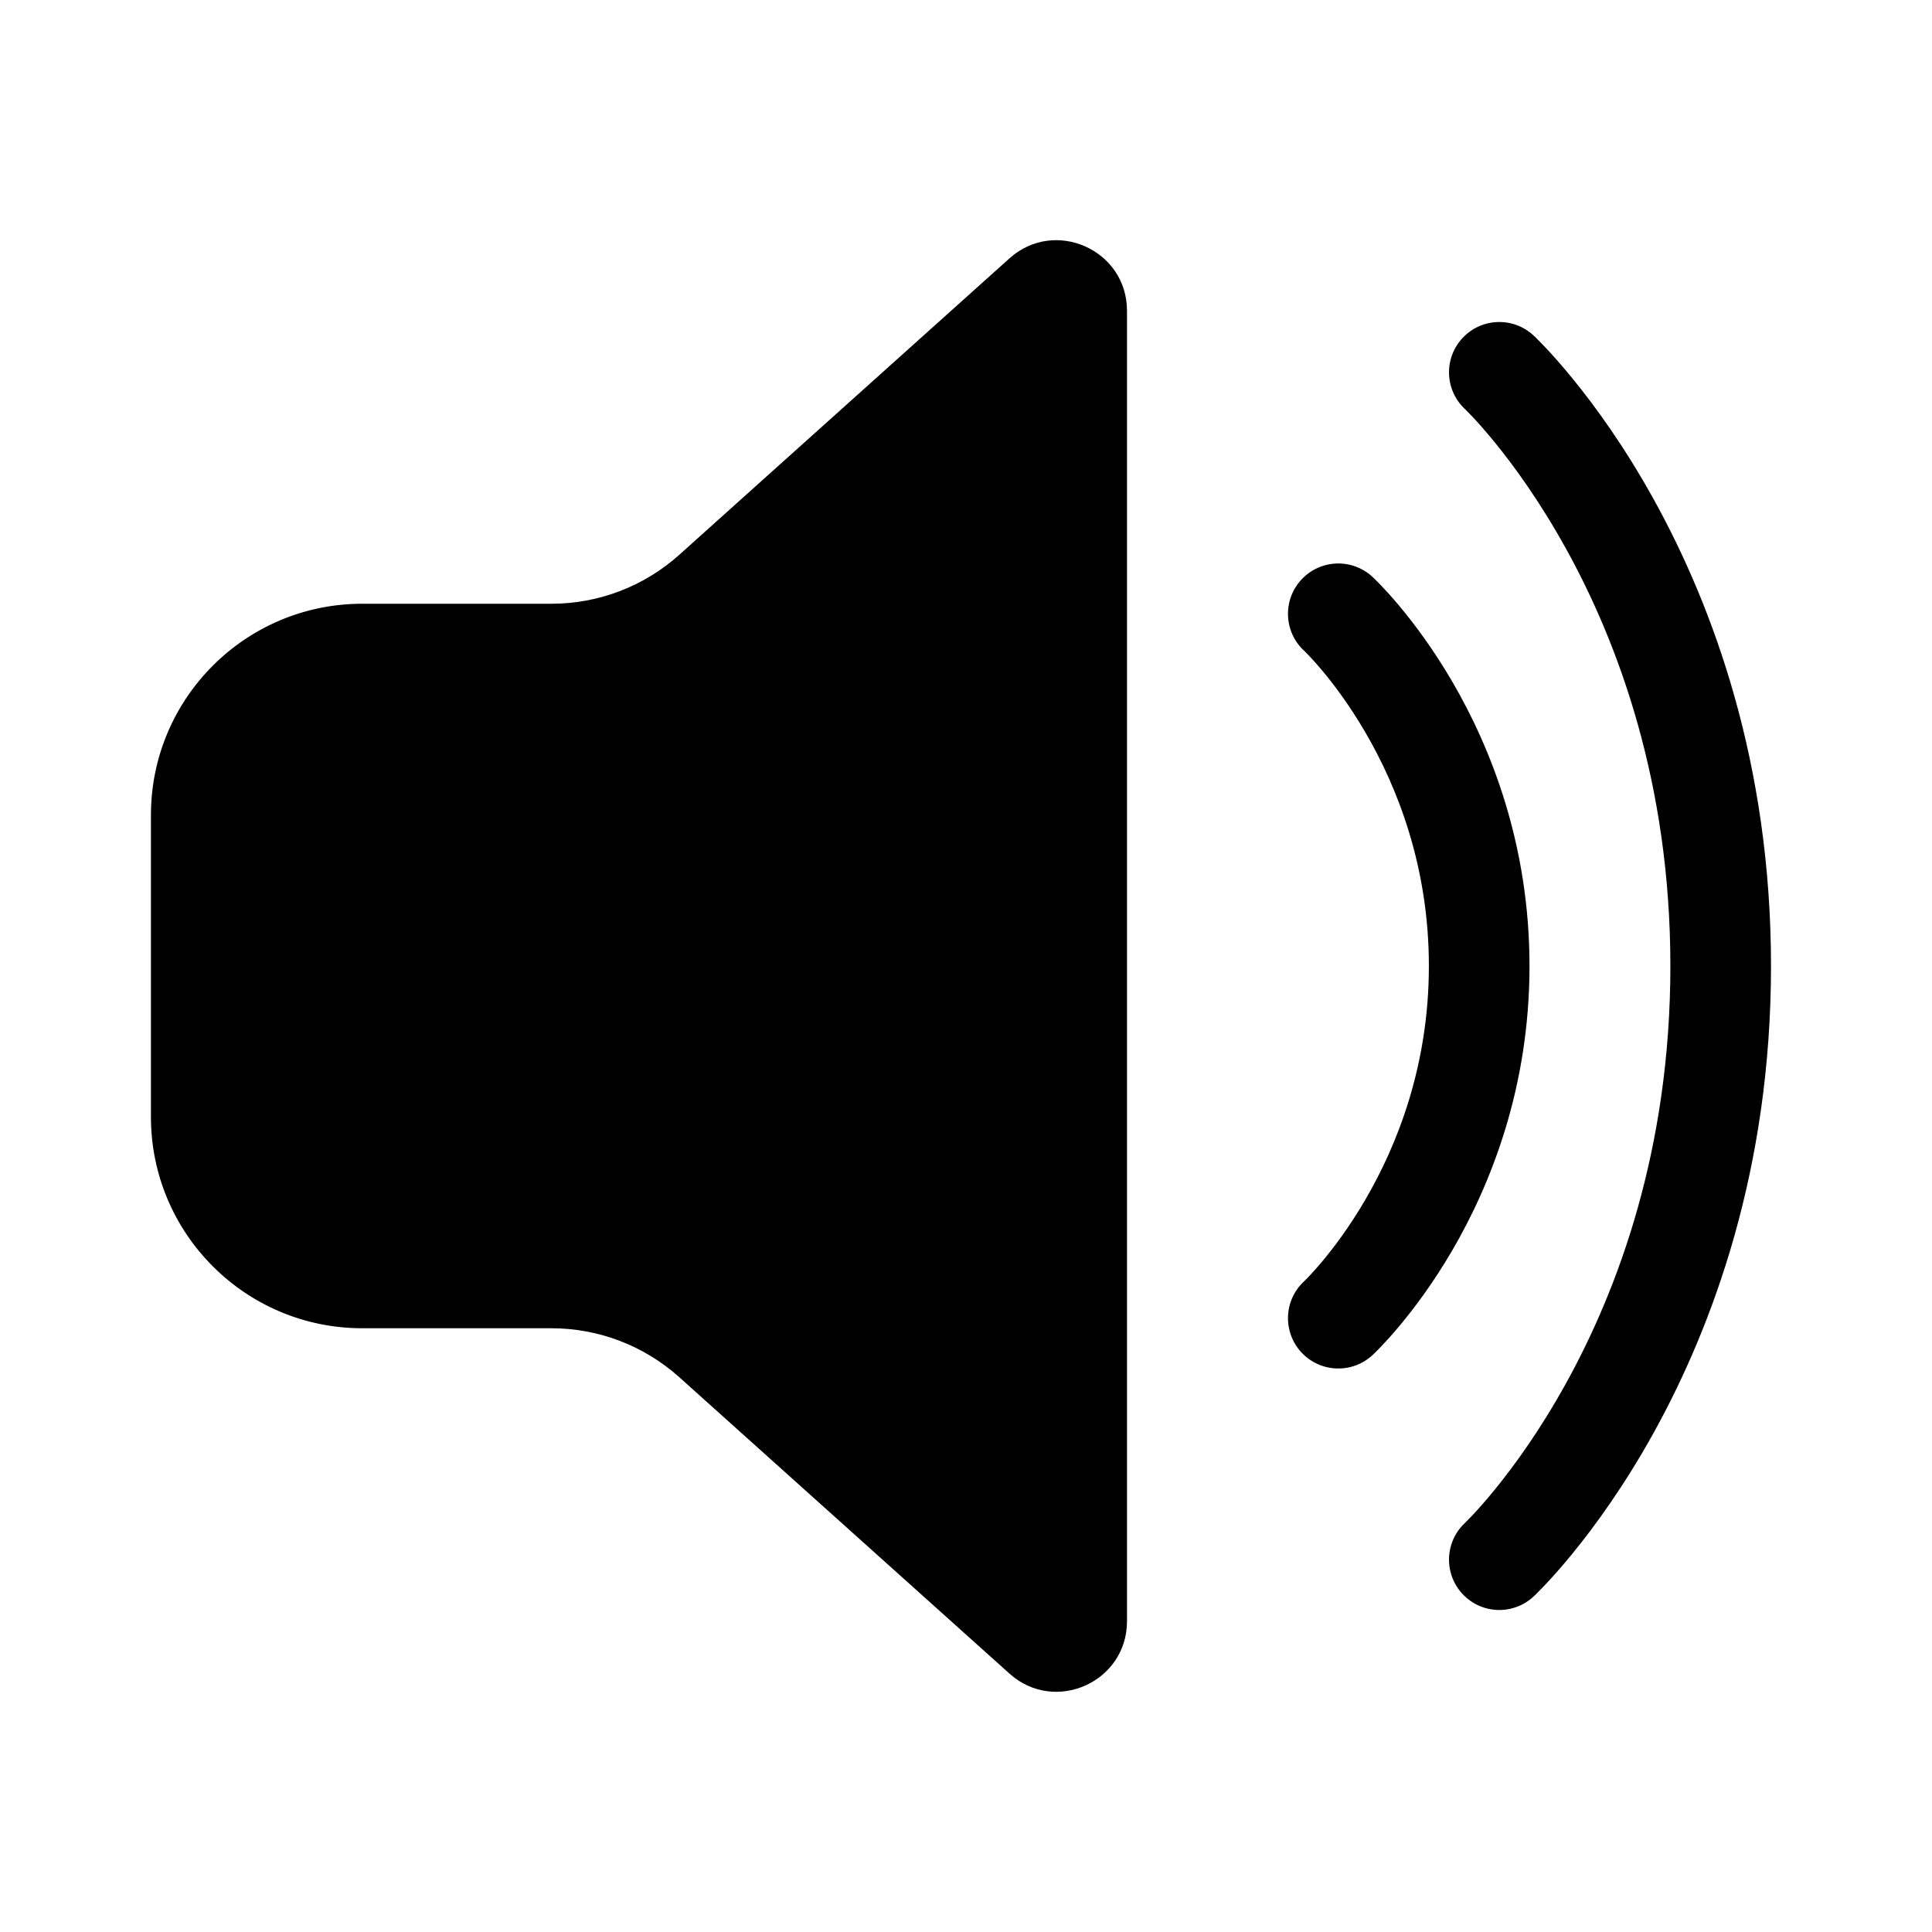 <svg viewBox="0 0 48 48" fill="none" xmlns="http://www.w3.org/2000/svg">
  <path d="M25.081 6.418C26.208 5.407 28 6.207 28 7.721V40.279C28 41.793 26.208 42.593 25.081 41.581L16.875 34.215C16.003 33.433 14.873 33 13.702 33H9C6.101 33 3.75 30.649 3.75 27.75V20.25C3.75 17.351 6.101 15 9 15H13.702C14.873 15 16.003 14.567 16.875 13.785L25.081 6.418ZM36.338 8.396C36.809 7.892 37.6 7.866 38.104 8.338L38.115 8.348C37.767 8 38.105 8.338 38.105 8.338L38.106 8.339L38.109 8.342L38.115 8.348L38.134 8.365C38.148 8.38 38.169 8.399 38.193 8.424C38.243 8.473 38.311 8.543 38.396 8.633C38.566 8.813 38.8 9.074 39.078 9.415C39.634 10.097 40.366 11.102 41.094 12.42C42.552 15.059 44 18.953 44 24C44 29.047 42.552 32.941 41.094 35.58C40.366 36.898 39.634 37.903 39.078 38.585C38.8 38.926 38.566 39.188 38.396 39.367C38.311 39.457 38.243 39.527 38.193 39.576C38.169 39.601 38.148 39.62 38.134 39.635L38.115 39.652L38.109 39.658L38.106 39.661L38.105 39.662C38.105 39.662 38.767 39 38.104 39.662C37.6 40.134 36.809 40.108 36.338 39.604C35.867 39.101 35.892 38.312 36.393 37.84L36.395 37.838L36.398 37.835C36.404 37.83 36.415 37.819 36.43 37.803C36.461 37.773 36.511 37.722 36.577 37.653C36.708 37.513 36.903 37.297 37.14 37.006C37.616 36.422 38.259 35.54 38.906 34.37C40.198 32.034 41.5 28.553 41.5 24C41.5 19.447 40.198 15.966 38.906 13.63C38.259 12.46 37.616 11.578 37.14 10.994C36.903 10.703 36.708 10.487 36.577 10.347C36.511 10.278 36.461 10.227 36.43 10.197C36.415 10.181 36.404 10.171 36.398 10.165L36.395 10.162L36.393 10.16C35.892 9.688 35.867 8.899 36.338 8.396ZM32.334 14.399C32.804 13.893 33.595 13.864 34.101 14.334L34.165 14.396C34.063 14.301 34.101 14.335 34.101 14.335L34.102 14.336L34.104 14.337L34.109 14.342L34.123 14.355C34.134 14.365 34.148 14.379 34.165 14.396C34.199 14.429 34.245 14.475 34.302 14.534C34.415 14.652 34.571 14.822 34.754 15.04C35.12 15.476 35.601 16.112 36.08 16.933C37.037 18.574 38 20.978 38 24C38 27.022 37.037 29.426 36.08 31.067C35.601 31.888 35.12 32.524 34.754 32.96C34.571 33.178 34.415 33.348 34.302 33.466C34.245 33.525 34.199 33.571 34.165 33.605C34.158 33.611 34.151 33.618 34.145 33.623C34.137 33.632 34.129 33.639 34.123 33.645L34.109 33.658L34.104 33.663L34.101 33.665C34.101 33.665 34.5 33.267 34.109 33.658L34.101 33.666C33.595 34.136 32.804 34.106 32.334 33.601C31.865 33.096 31.893 32.307 32.396 31.837L32.398 31.835L32.414 31.82C32.431 31.803 32.46 31.774 32.499 31.734C32.577 31.652 32.695 31.525 32.84 31.352C33.13 31.007 33.524 30.487 33.92 29.808C34.713 28.449 35.5 26.478 35.5 24C35.5 21.522 34.713 19.551 33.92 18.192C33.524 17.513 33.13 16.993 32.84 16.648C32.695 16.475 32.577 16.348 32.499 16.266C32.46 16.226 32.431 16.197 32.414 16.18L32.397 16.164L32.398 16.165C31.893 15.695 31.864 14.905 32.334 14.399Z" fill="currentColor" />
</svg>
